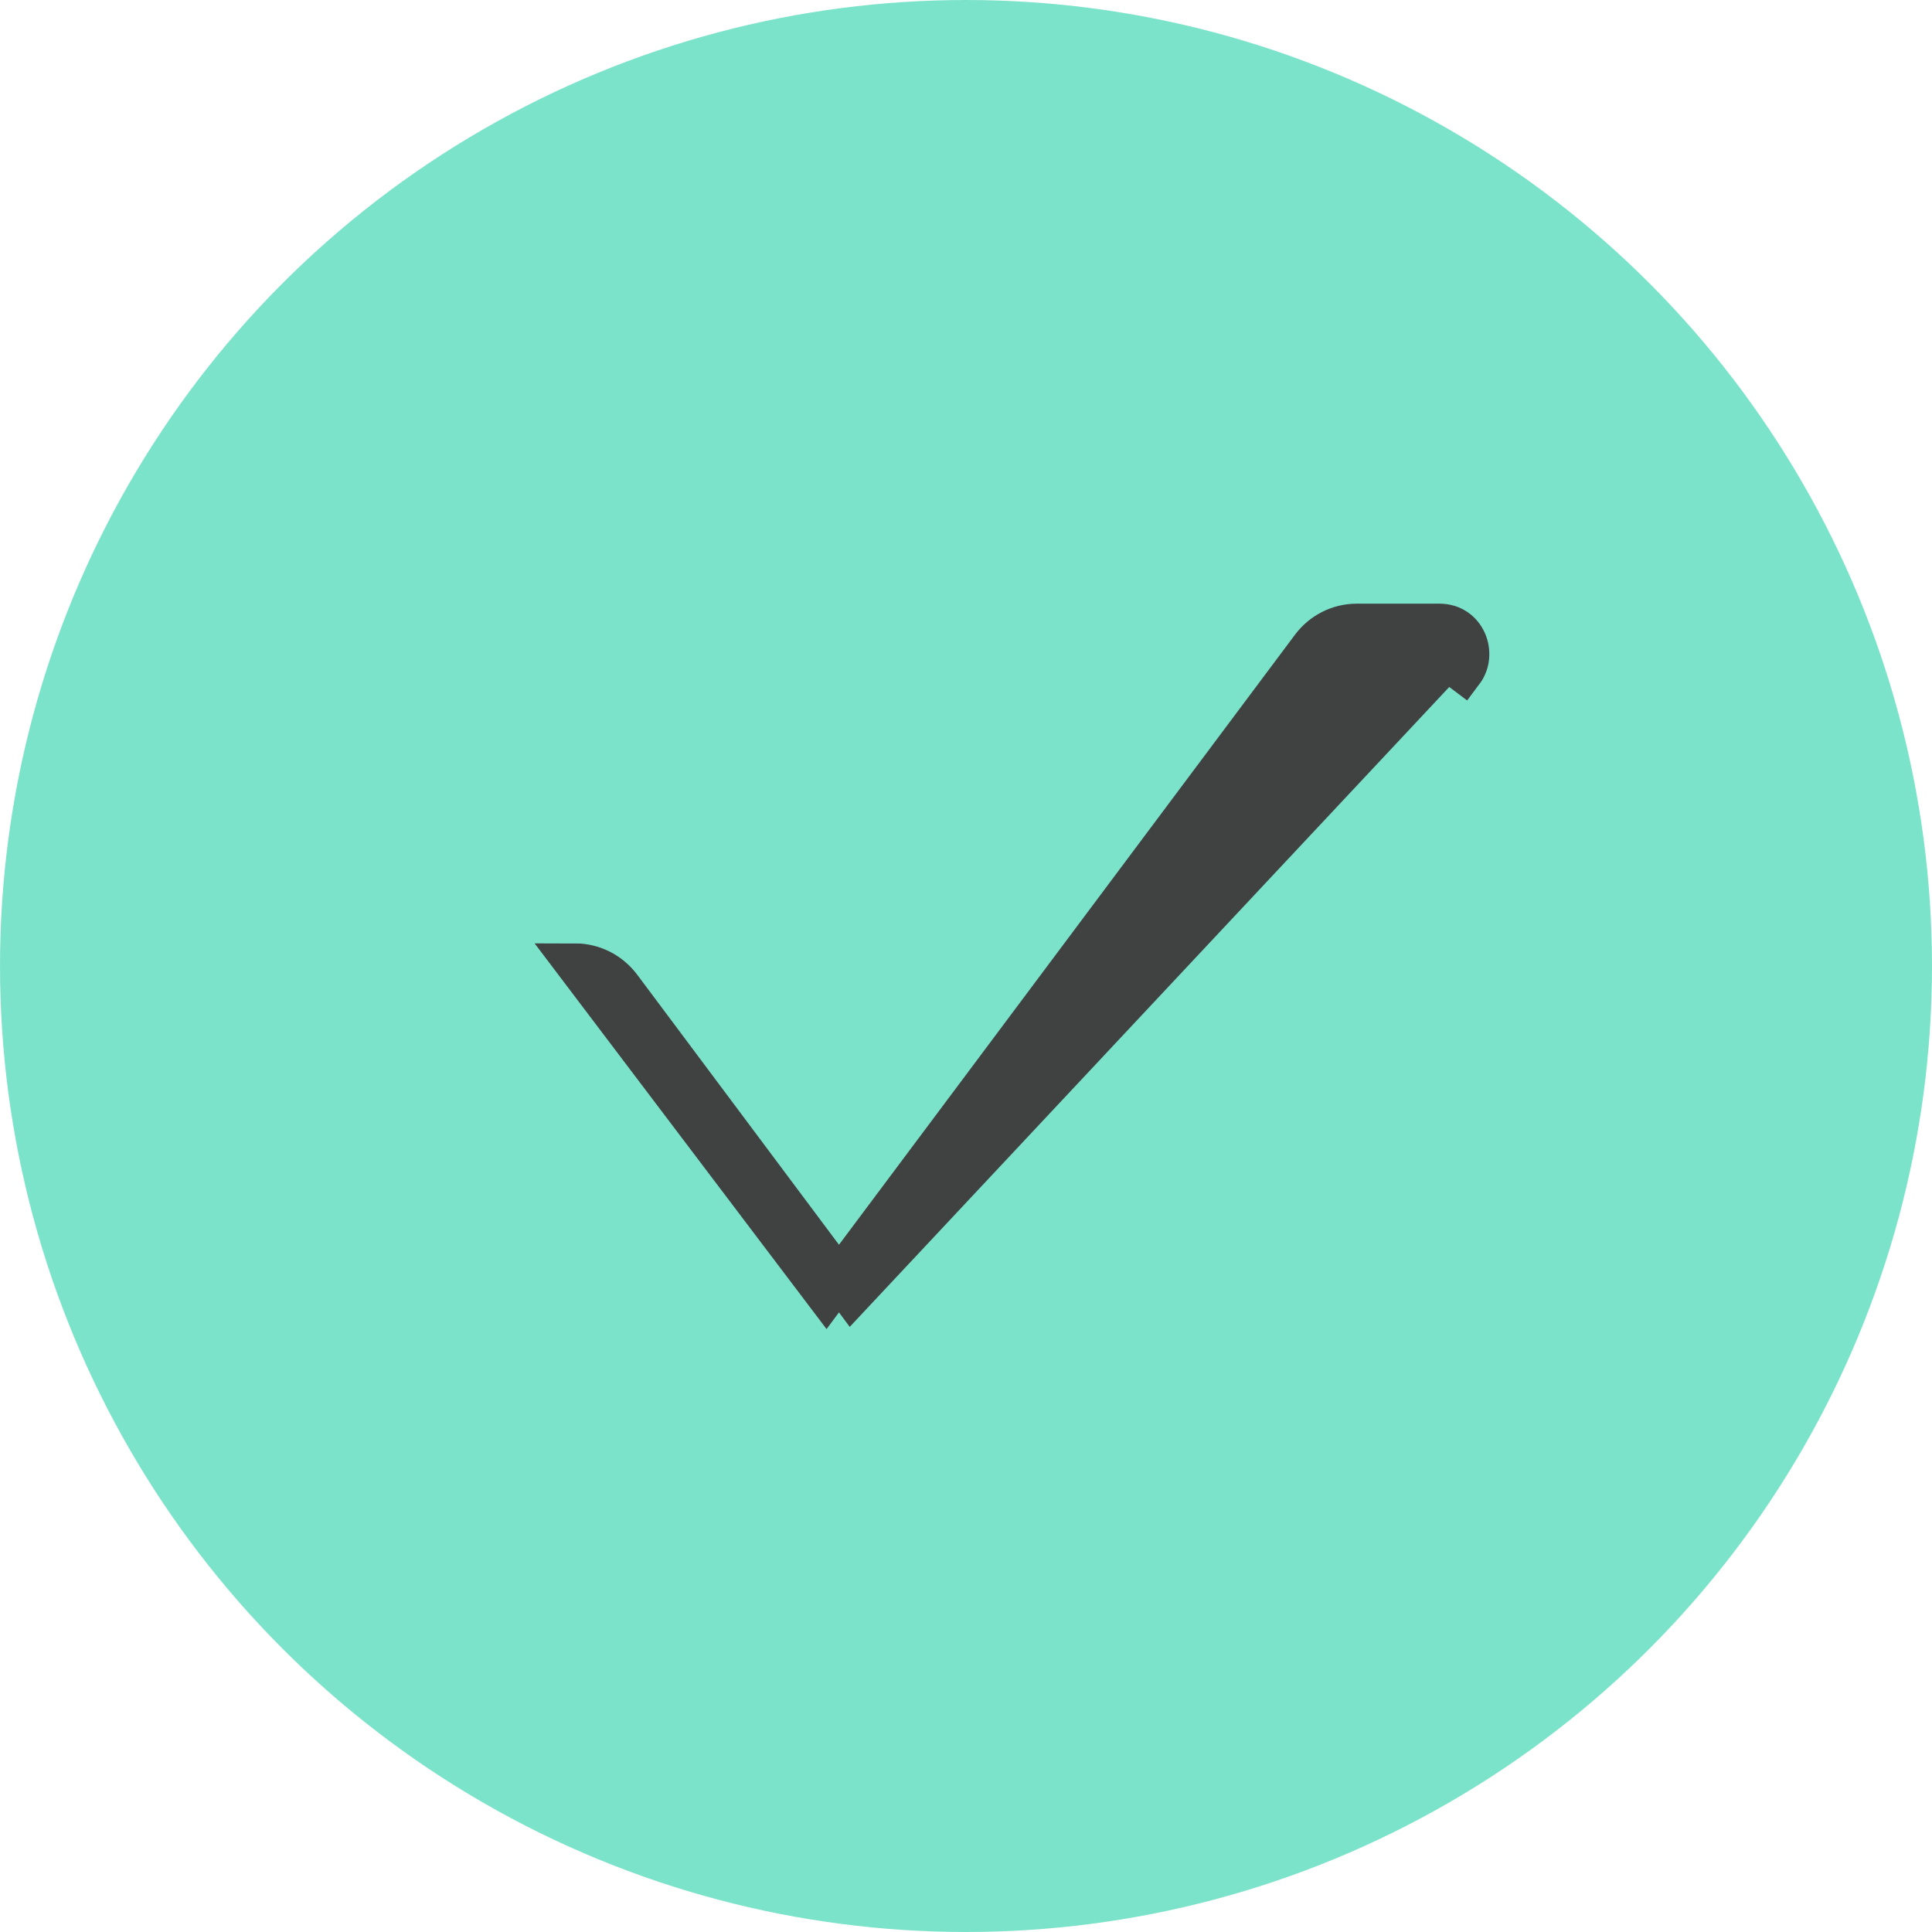 <svg width="12" height="12" viewBox="0 0 12 12" fill="none" xmlns="http://www.w3.org/2000/svg">
<circle cx="6" cy="6" r="5.5" fill="#7CE3CB" stroke="#7CE3CB"/>
<path d="M3.858 6.13C3.825 6.086 3.782 6.049 3.733 6.024C3.683 5.999 3.629 5.985 3.573 5.985H3.573L5.133 8.046L5.211 7.941M3.858 6.13L3.757 6.205L3.858 6.13L3.858 6.13ZM3.858 6.13L5.211 7.941M5.211 7.941L5.289 8.046L8.987 4.099L9.088 4.175L9.088 4.175C9.174 4.061 9.104 3.875 8.941 3.875H8.427C8.314 3.875 8.209 3.929 8.142 4.02C8.142 4.02 8.142 4.02 8.142 4.02L5.211 7.941Z" fill="#404141" stroke="#404141" stroke-width="0.251"/>
</svg>
